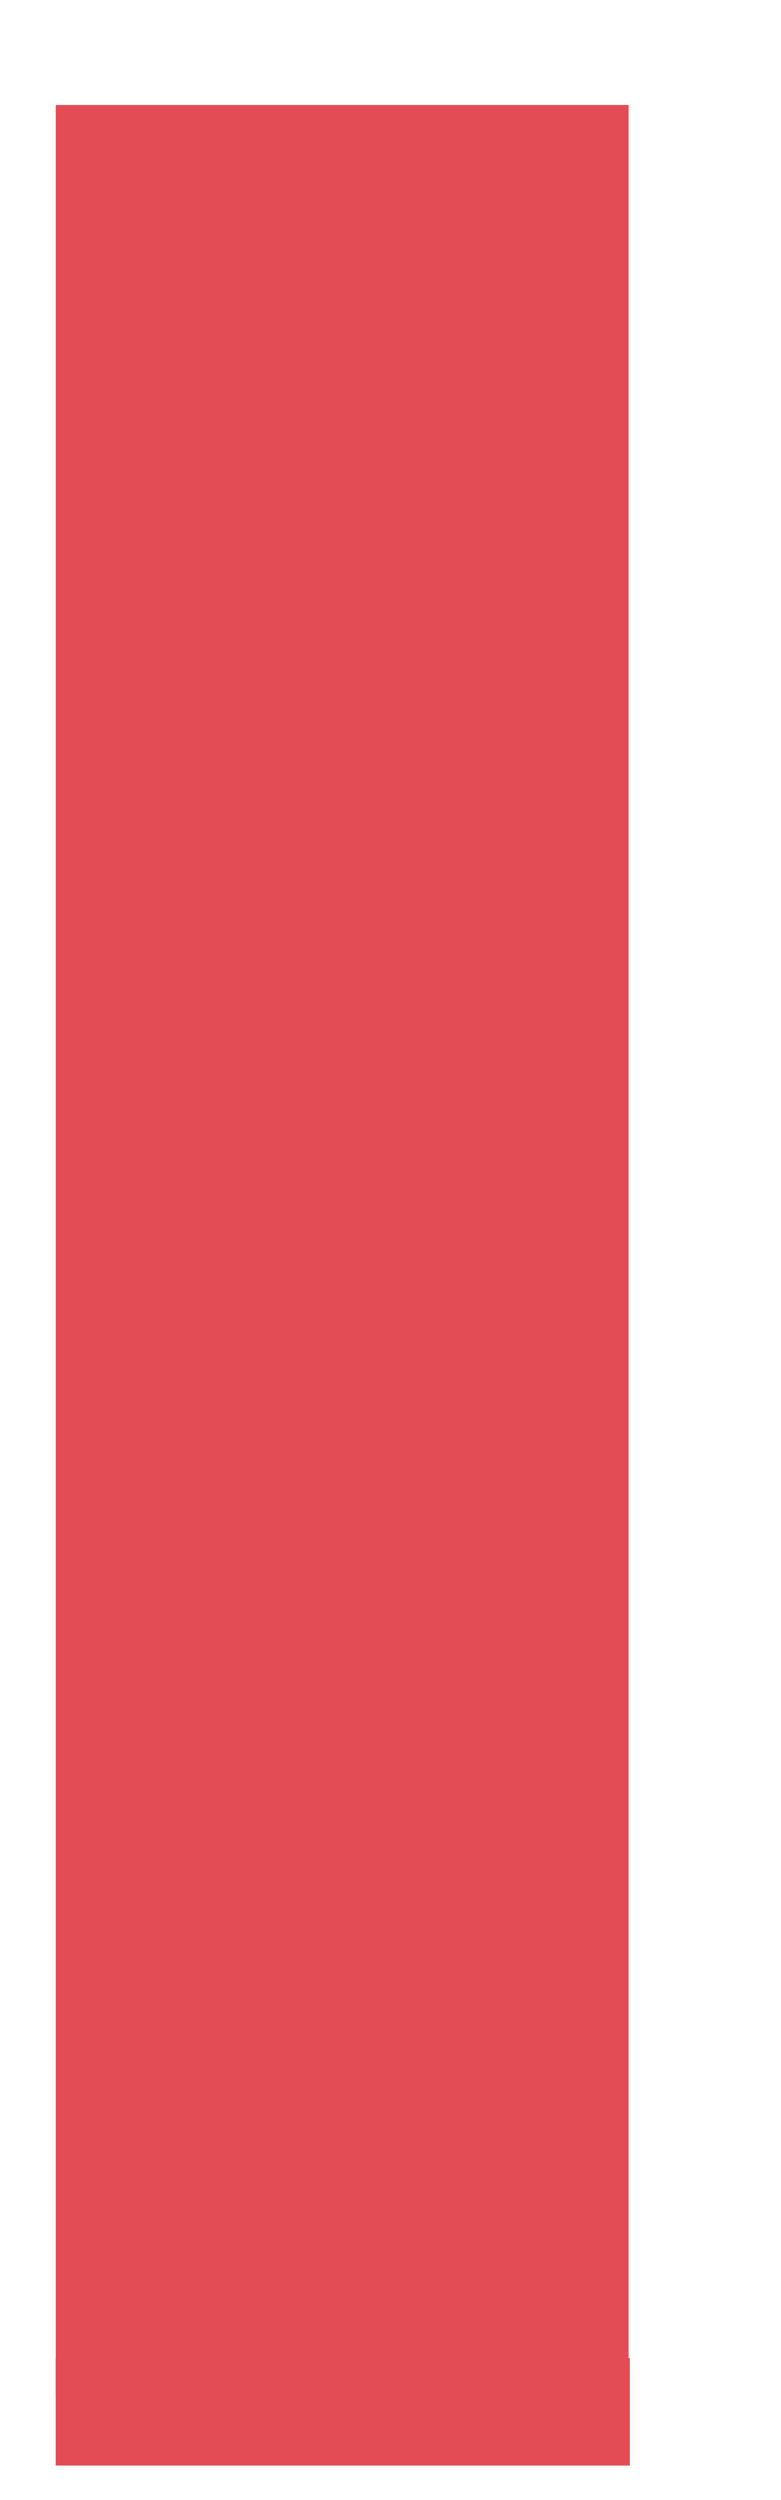 <svg xmlns="http://www.w3.org/2000/svg" xmlns:xlink="http://www.w3.org/1999/xlink" viewBox="0 0 113.04 361.68">
	<defs>
		<style>.cls-1{isolation:isolate;}.cls-3,.cls-5{fill:#e34c54;}.cls-4{fill:none;}.cls-4,.cls-5{stroke:#e34c54;stroke-miterlimit:10;}</style>
	</defs>
	<title>foreground-bar-graph</title><g class="cls-1">
		<g id="Layer_2" data-name="Layer 2">
			<g id="Layer_1-2" data-name="Layer 1">
				<rect class="cls-3" x="8.57" y="15.69" width="81.91" height="330.28"/>
				<rect class="cls-4" x="8.57" y="15.69" width="81.91" height="330.28"/>
				<rect class="cls-5" x="8.56" y="341.66" width="82.1" height="14.54"/>
			</g>
		</g>
	</g>
</svg>